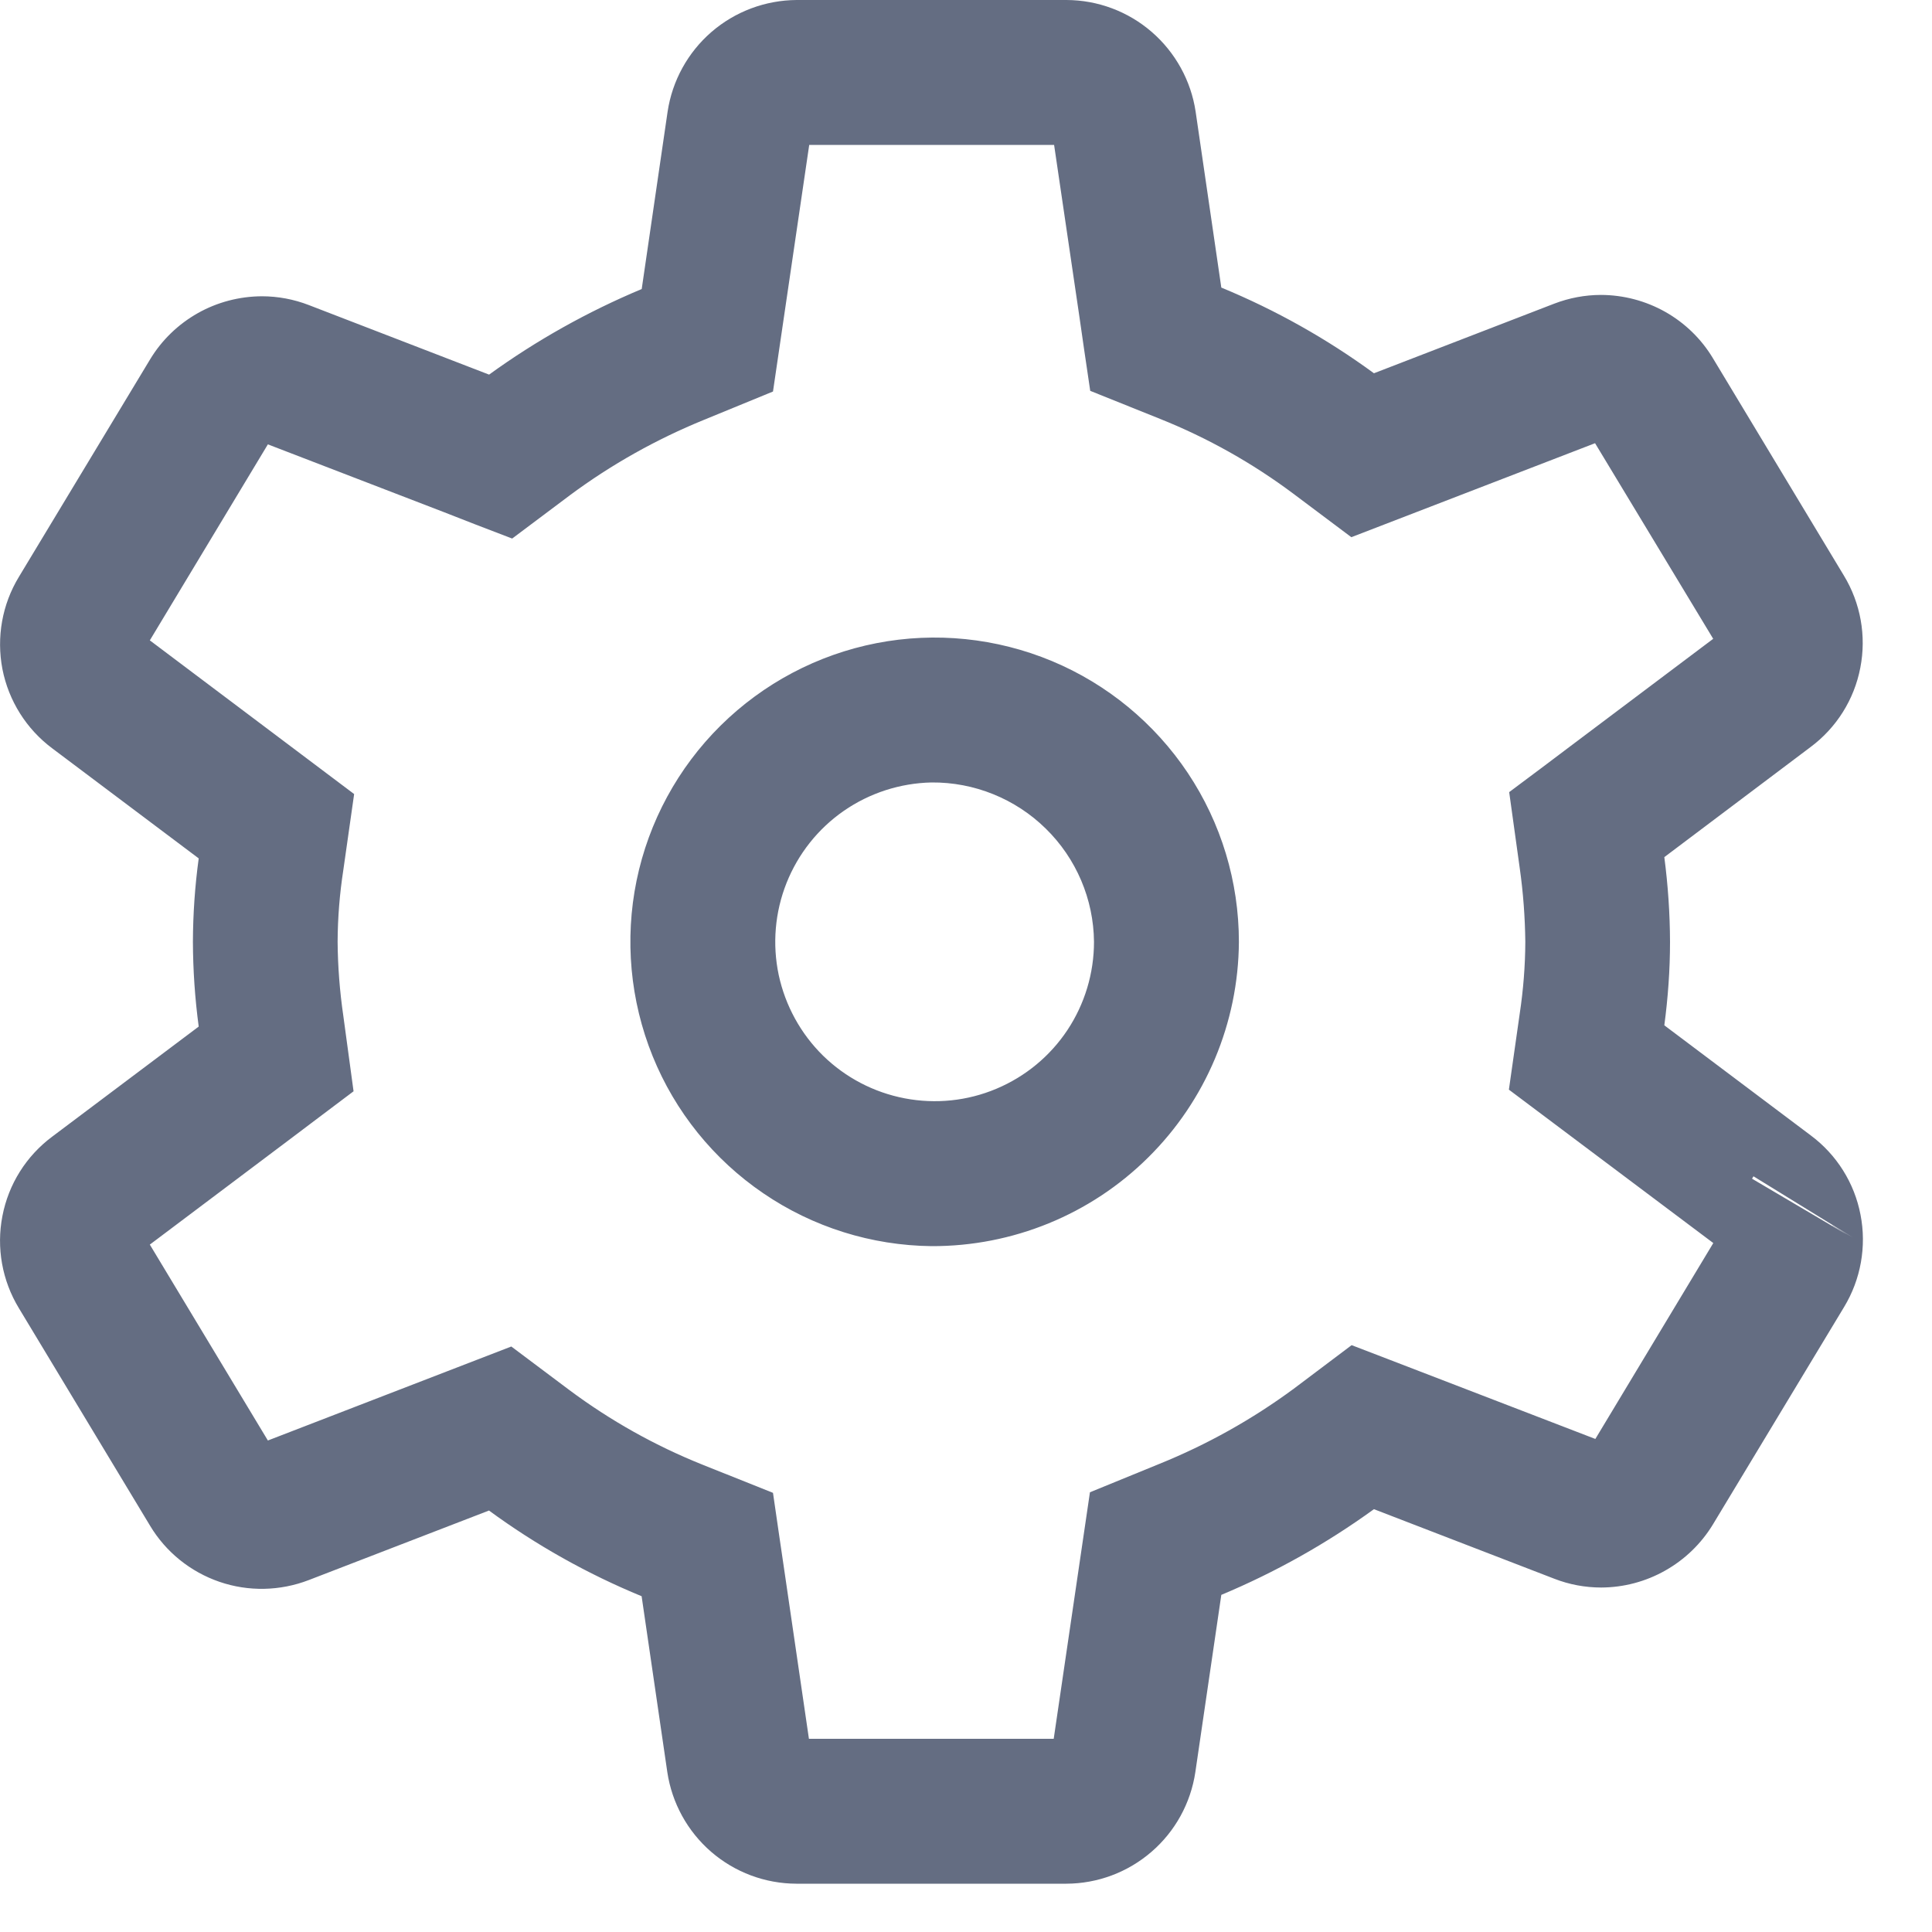<svg width="20" height="20" viewBox="0 0 20 20" fill="none" xmlns="http://www.w3.org/2000/svg">
<path d="M11.039 19.5H8.244C7.92 19.499 7.607 19.382 7.362 19.17C7.117 18.958 6.956 18.665 6.908 18.345L6.642 16.524C6.081 16.293 5.55 15.995 5.062 15.637L3.196 16.357C2.899 16.471 2.572 16.478 2.272 16.375C1.972 16.272 1.717 16.067 1.554 15.795L0.196 13.543C0.022 13.257 -0.039 12.916 0.025 12.588C0.088 12.259 0.272 11.966 0.541 11.766L2.057 10.627C2.018 10.336 1.998 10.043 1.997 9.749C1.998 9.46 2.018 9.172 2.057 8.886L0.541 7.747C0.273 7.547 0.089 7.254 0.025 6.926C-0.038 6.597 0.022 6.257 0.196 5.971L1.554 3.72C1.674 3.521 1.844 3.357 2.047 3.242C2.249 3.128 2.478 3.068 2.711 3.067C2.877 3.067 3.042 3.098 3.197 3.158L5.063 3.878C5.553 3.523 6.084 3.226 6.643 2.992L6.911 1.156C6.959 0.836 7.12 0.543 7.365 0.331C7.61 0.119 7.923 0.002 8.247 0L11.04 0C11.364 0.001 11.677 0.118 11.922 0.33C12.167 0.542 12.329 0.835 12.377 1.155L12.643 2.977C13.203 3.208 13.734 3.506 14.223 3.864L16.088 3.144C16.244 3.084 16.408 3.053 16.575 3.053C16.807 3.054 17.035 3.114 17.238 3.228C17.44 3.342 17.61 3.506 17.73 3.705L19.087 5.957C19.261 6.243 19.322 6.584 19.258 6.912C19.195 7.241 19.011 7.534 18.742 7.734L17.229 8.873C17.267 9.164 17.287 9.457 17.288 9.75C17.288 10.039 17.267 10.328 17.229 10.614L18.744 11.753C19.013 11.953 19.197 12.246 19.26 12.575C19.324 12.903 19.263 13.244 19.09 13.53L17.732 15.781C17.611 15.98 17.441 16.144 17.239 16.258C17.036 16.373 16.808 16.433 16.576 16.434C16.409 16.434 16.244 16.403 16.09 16.343L14.223 15.623C13.733 15.978 13.203 16.276 12.643 16.51L12.374 18.346C12.326 18.666 12.165 18.959 11.92 19.17C11.675 19.382 11.362 19.499 11.039 19.5ZM5.293 13.939L5.893 14.389C6.318 14.706 6.782 14.966 7.274 15.163L8.002 15.454L8.064 15.881L8.114 16.221L8.374 18H10.908L11.283 15.448L12.002 15.154C12.496 14.954 12.963 14.693 13.393 14.376L13.992 13.925L14.38 14.074L14.697 14.196L16.515 14.896L17.736 12.868L15.62 11.28L15.732 10.494C15.769 10.248 15.789 9.999 15.79 9.75C15.787 9.494 15.768 9.238 15.732 8.985L15.623 8.2L15.976 7.936L16.256 7.725L17.735 6.613L16.512 4.588L13.989 5.561L13.389 5.111C12.965 4.794 12.501 4.533 12.008 4.336L11.286 4.046L11.223 3.619L11.174 3.279L10.912 1.5H8.377L8.002 4.053L7.288 4.346C6.795 4.547 6.329 4.808 5.902 5.125L5.302 5.575L4.916 5.427L4.591 5.3L2.773 4.6L1.551 6.629L3.666 8.22L3.554 9.007C3.516 9.253 3.496 9.501 3.495 9.75C3.497 10.006 3.517 10.262 3.554 10.516L3.66 11.297L3.308 11.562L3.027 11.774L1.551 12.884L2.773 14.912L5.293 13.939ZM18.968 12.685L19.18 12.81L18.152 12.177L18.137 12.202L19.117 12.78L18.966 12.686L18.968 12.685ZM9.643 12.9C9.021 12.893 8.415 12.703 7.902 12.353C7.388 12.003 6.989 11.509 6.756 10.933C6.523 10.357 6.465 9.724 6.59 9.115C6.715 8.507 7.018 7.948 7.46 7.511C7.902 7.074 8.463 6.777 9.073 6.658C9.683 6.539 10.315 6.604 10.889 6.843C11.462 7.082 11.952 7.486 12.297 8.003C12.642 8.521 12.825 9.128 12.825 9.75C12.82 10.589 12.482 11.393 11.885 11.983C11.289 12.574 10.482 12.903 9.643 12.9ZM9.643 8.1C9.318 8.107 9.002 8.209 8.735 8.394C8.468 8.579 8.262 8.839 8.142 9.141C8.022 9.443 7.994 9.774 8.061 10.092C8.129 10.409 8.288 10.7 8.52 10.928C8.752 11.155 9.046 11.309 9.366 11.37C9.685 11.431 10.015 11.397 10.314 11.271C10.614 11.145 10.87 10.934 11.05 10.663C11.229 10.393 11.325 10.075 11.325 9.75C11.321 9.308 11.141 8.886 10.825 8.577C10.51 8.268 10.084 8.096 9.643 8.1Z" fill="#646D82"/>
</svg>
